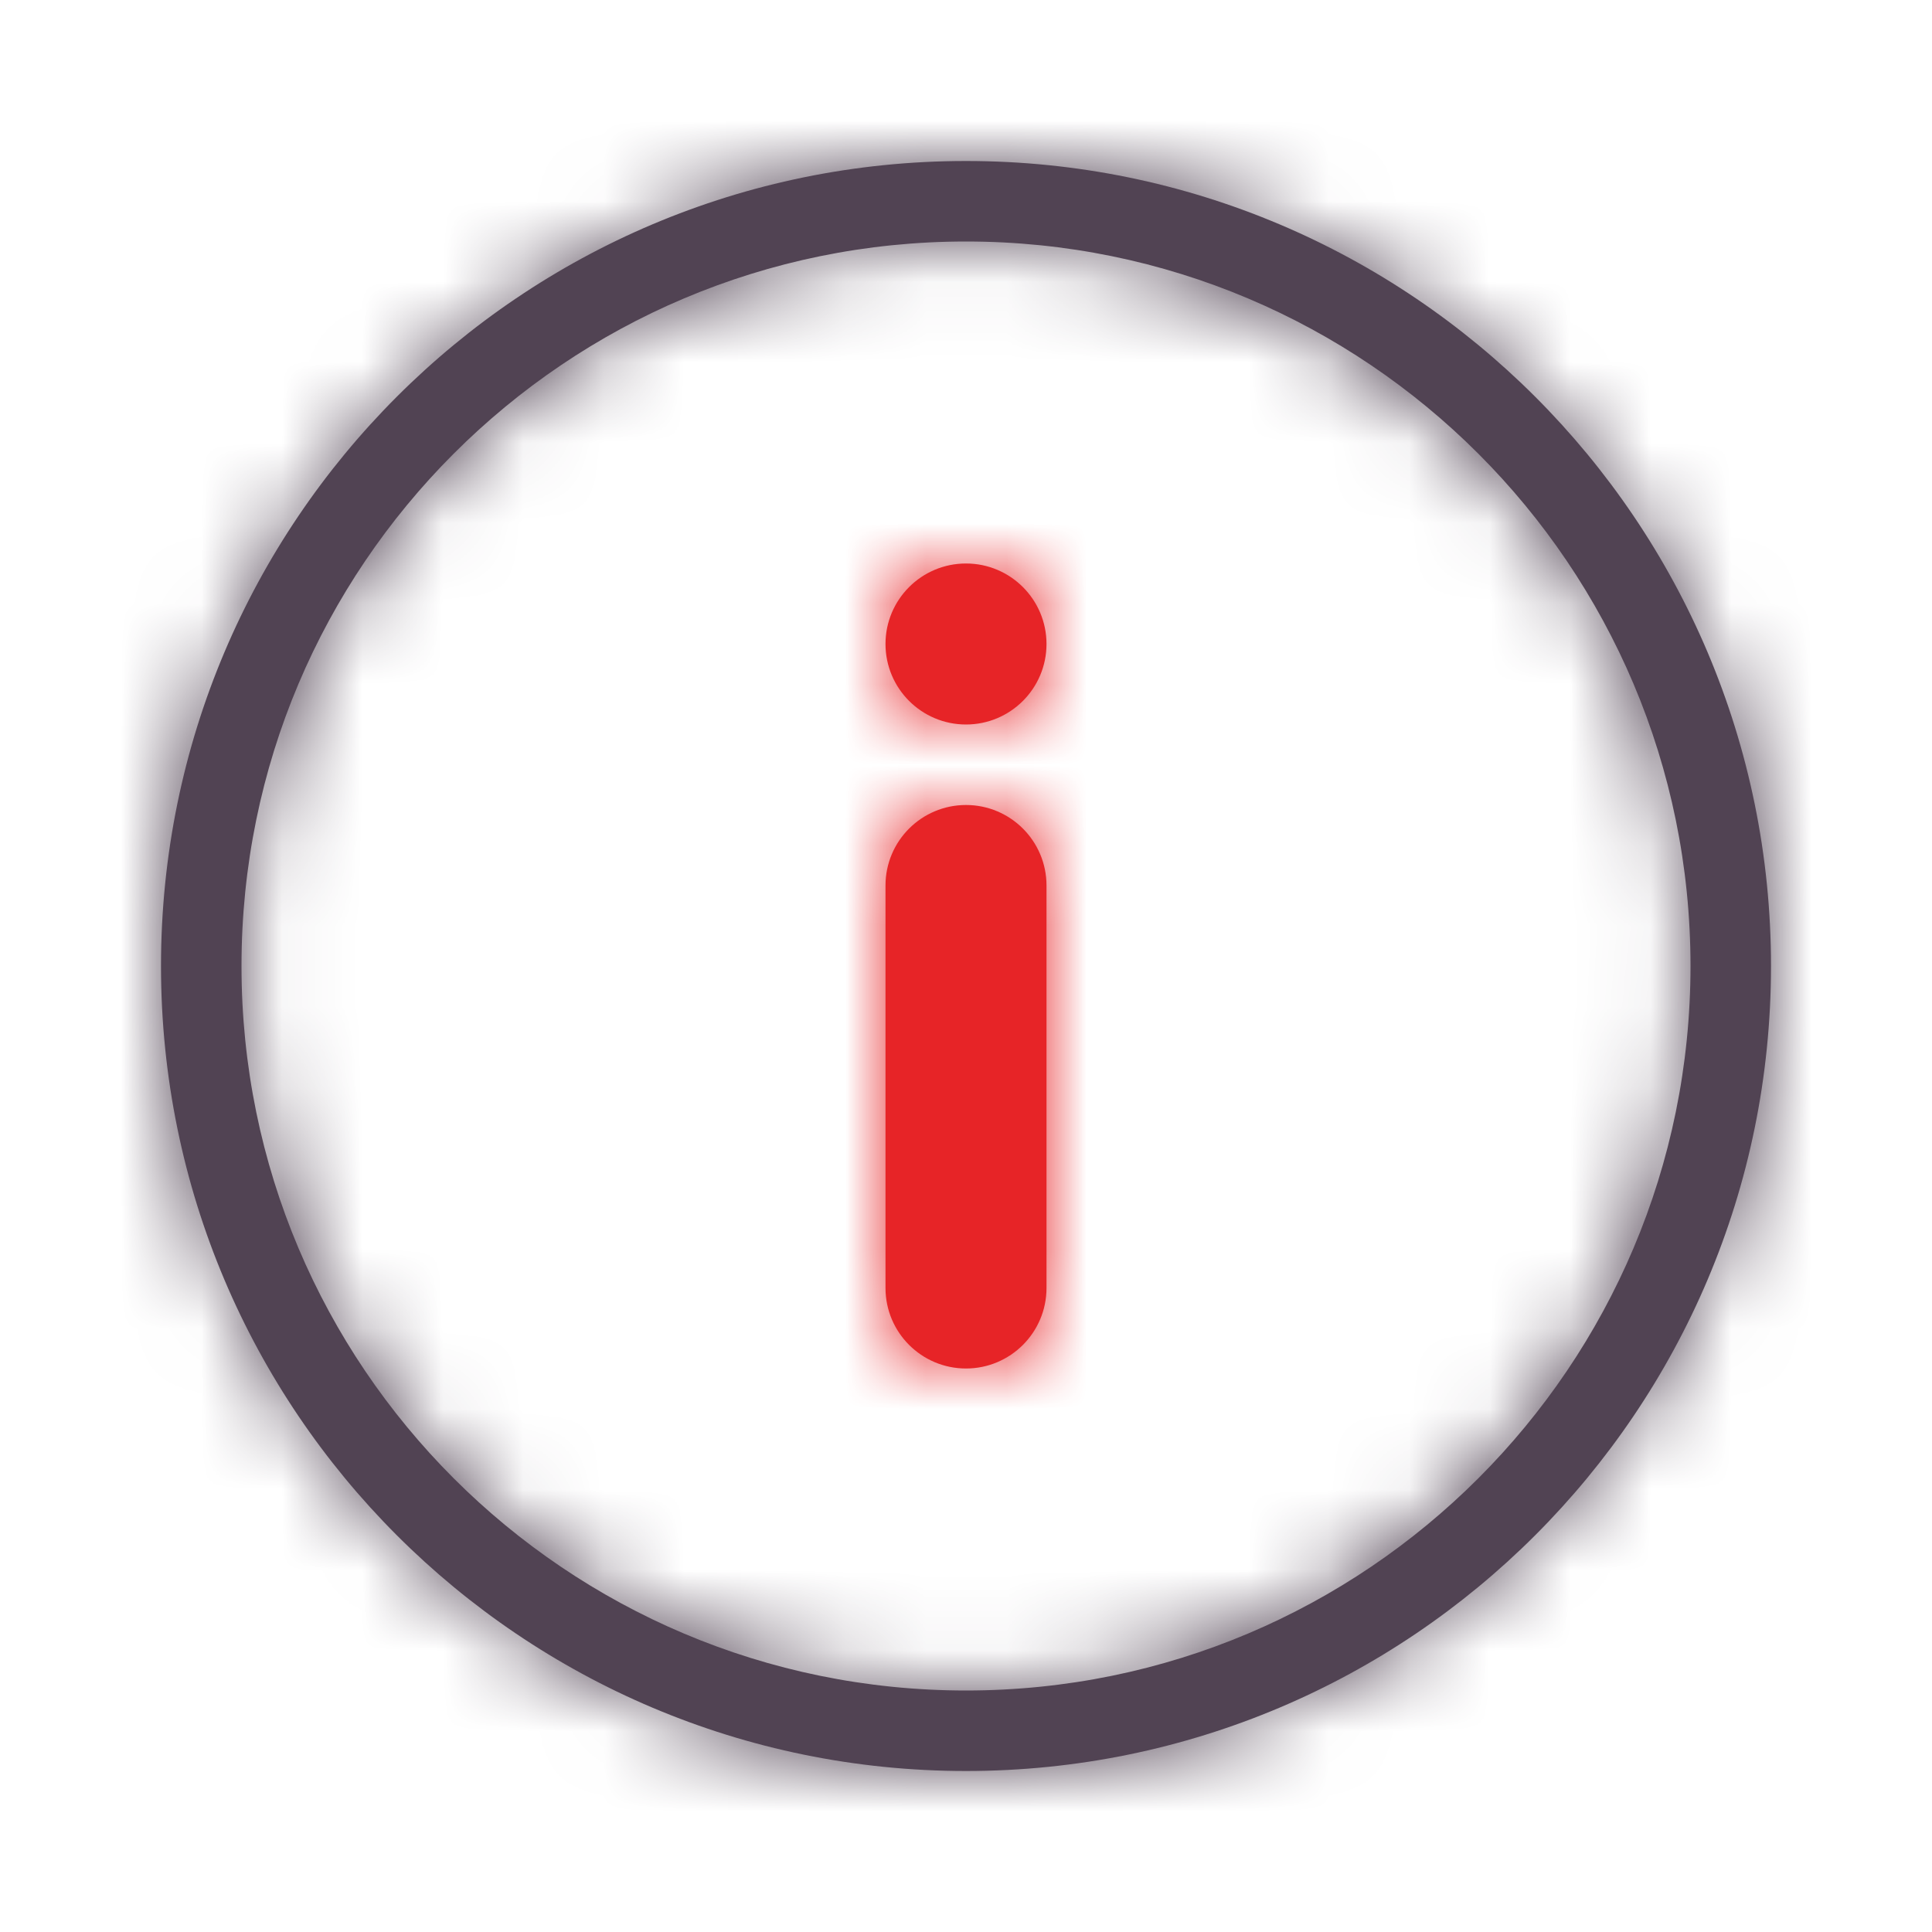 <?xml version="1.0" encoding="UTF-8"?>
<svg width="24px" height="24px" viewBox="0 0 24 24" version="1.1" xmlns="http://www.w3.org/2000/svg" xmlns:xlink="http://www.w3.org/1999/xlink">
    <!-- Generator: Sketch 49.3 (51167) - http://www.bohemiancoding.com/sketch -->
    <title>as_aq</title>
    <desc>Created with Sketch.</desc>
    <defs>
        <path d="M10,19 C14.971,19 19,14.971 19,10 C19,5.029 14.971,1 10,1 C5.029,1 1,5.029 1,10 C1,14.971 5.029,19 10,19 Z M10,20 C4.477,20 0,15.523 0,10 C0,4.477 4.477,0 10,0 C15.523,0 20,4.477 20,10 C20,15.523 15.523,20 10,20 Z" id="path-1"></path>
        <path d="M1,2 C0.448,2 0,1.552 0,1 C0,0.448 0.448,0 1,0 C1.552,0 2,0.448 2,1 C2,1.552 1.552,2 1,2 Z M1,3 C1.552,3 2,3.448 2,4 L2,9 C2,9.552 1.552,10 1,10 C0.448,10 0,9.552 0,9 L0,4 C0,3.448 0.448,3 1,3 Z" id="path-3"></path>
    </defs>
    <g id="Page-1" stroke="none" stroke-width="1" fill="none" fill-rule="evenodd">
        <g id="图标编码" transform="translate(-1378, -625)">
            <g id="Repeat-Group" transform="translate(-1, 537)"></g>
            <g id="Repeat-Group-Copy" transform="translate(1750, 2288) rotate(90) translate(-1750, -2288) translate(-1, 537)"></g>
            <g id="icon/24*24/声明" transform="translate(1378, 625)">
                <g id="外围组件/图标辅助色" transform="translate(2, 2)">
                    <mask id="mask-2" fill="white">
                        <use xlink:href="#path-1"></use>
                    </mask>
                    <use id="Mask" fill="#514353" fill-rule="nonzero" xlink:href="#path-1"></use>
                    <g id="外围组件/颜色/图标辅助色" mask="url(#mask-2)" fill="#514353">
                        <g transform="translate(-167, -302)" id="Rectangle-15">
                            <rect x="0" y="0" width="375" height="667"></rect>
                        </g>
                    </g>
                </g>
                <g id="外围组件/主色" transform="translate(11, 7)">
                    <mask id="mask-4" fill="white">
                        <use xlink:href="#path-3"></use>
                    </mask>
                    <use id="Mask" fill="#E72427" xlink:href="#path-3"></use>
                    <g id="外围组件/颜色/主色" mask="url(#mask-4)" fill="#E72427">
                        <g transform="translate(-171, -309)" id="Rectangle-15">
                            <rect x="0" y="0" width="375" height="667"></rect>
                        </g>
                    </g>
                </g>
            </g>
        </g>
    </g>
</svg>